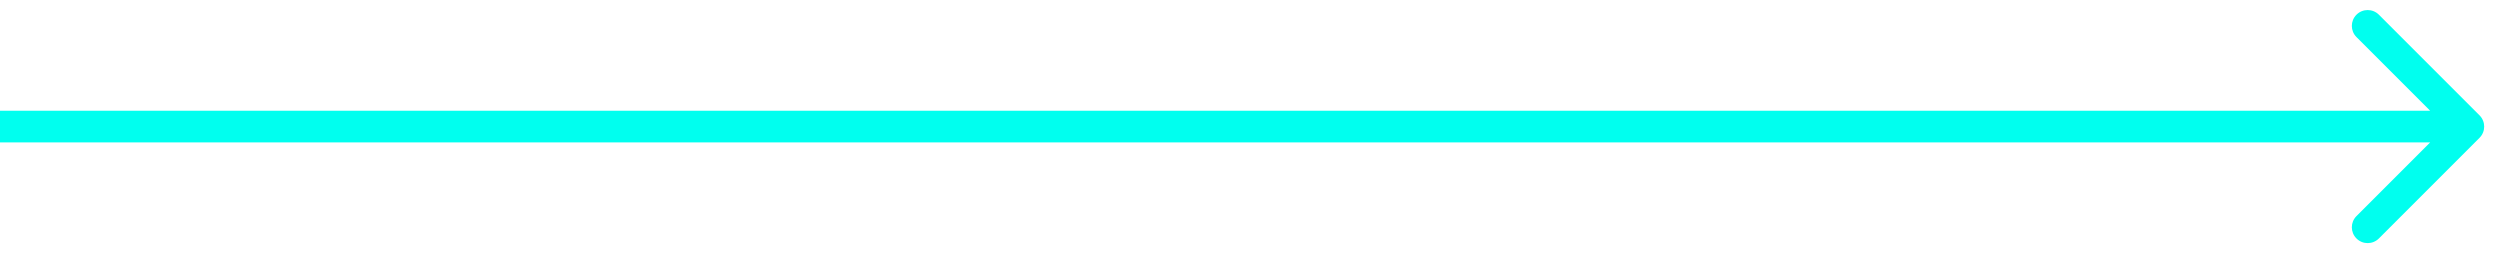 <svg width="79" height="8" viewBox="0 0 79 8" fill="none" xmlns="http://www.w3.org/2000/svg">
<path d="M78.354 4.354C78.549 4.158 78.549 3.842 78.354 3.646L75.172 0.464C74.976 0.269 74.66 0.269 74.465 0.464C74.269 0.66 74.269 0.976 74.465 1.172L77.293 4L74.465 6.828C74.269 7.024 74.269 7.34 74.465 7.536C74.66 7.731 74.976 7.731 75.172 7.536L78.354 4.354ZM0 4.5H78V3.5H0V4.5Z" fill="#00FFEF"/>
</svg>

